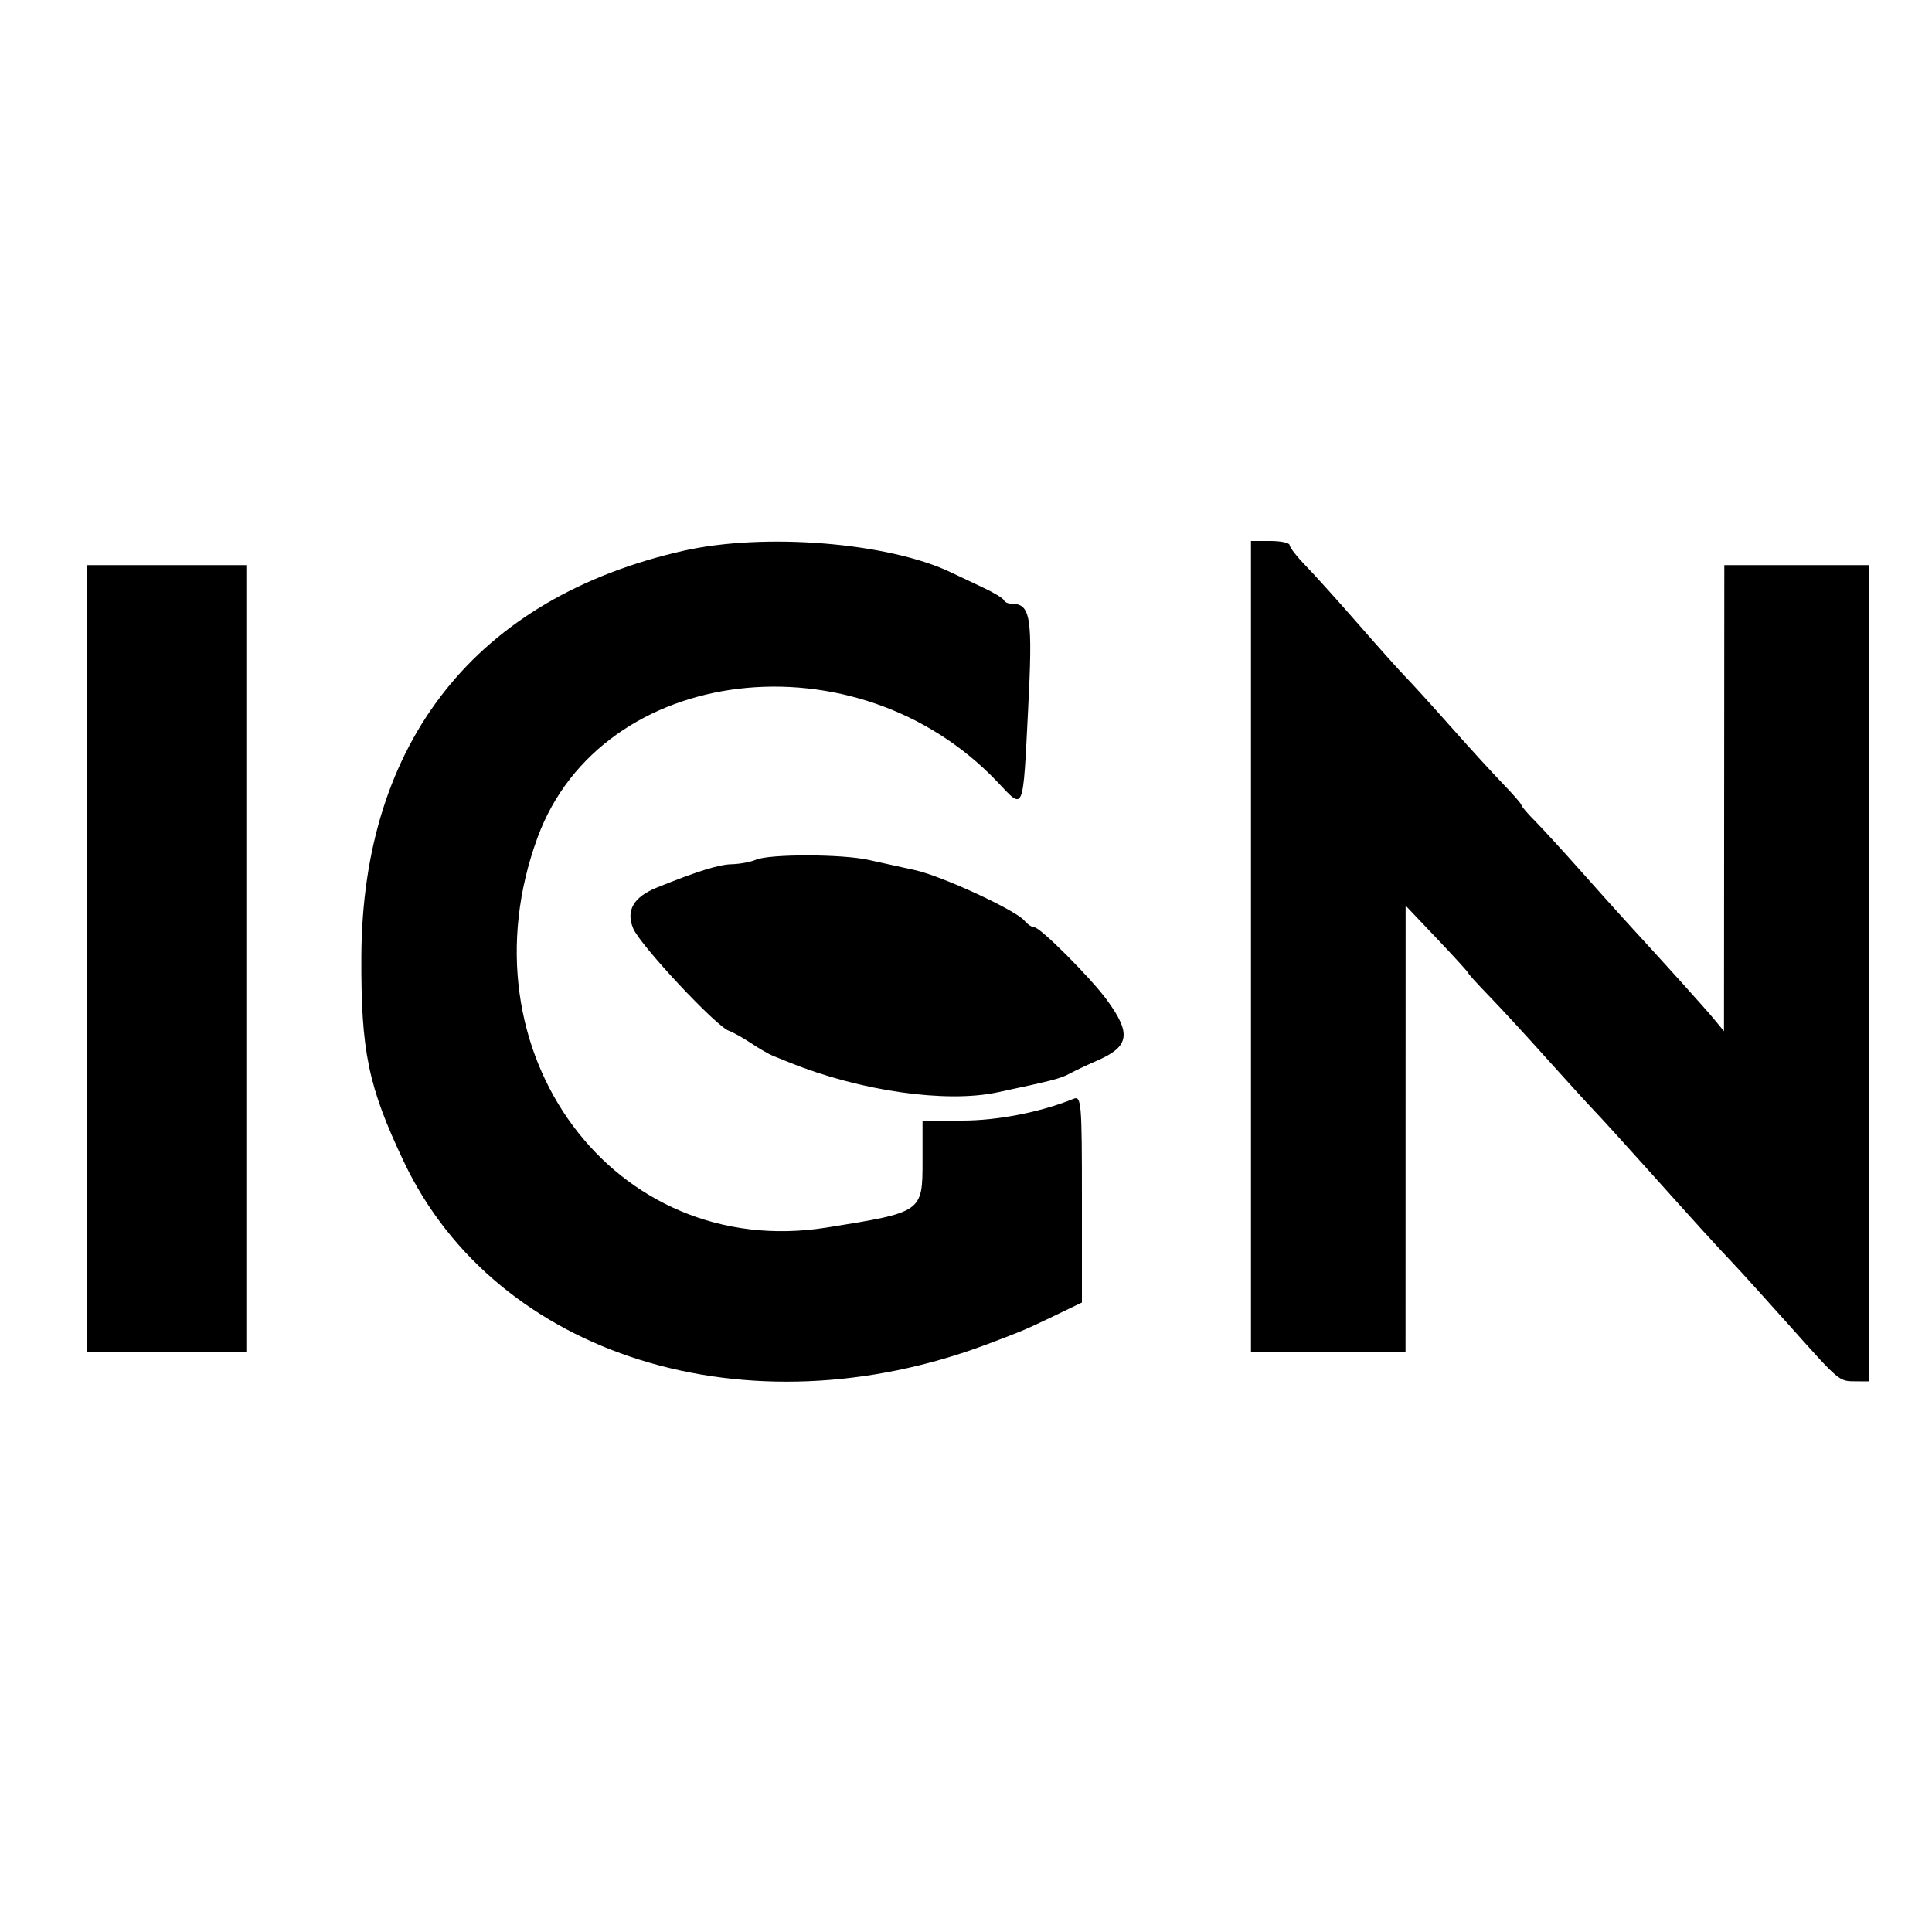 <svg version="1.1" width="400" height="400" xmlns="http://www.w3.org/2000/svg"><g><path d="M141.500 114.030 C 98.669 123.742,75.030 153.508,74.816 198.000 C 74.721 217.677,76.232 224.968,83.642 240.576 C 102.761 280.847,154.737 297.058,204.500 278.271 C 211.768 275.527,212.454 275.236,218.250 272.443 L 224.000 269.673 224.000 248.229 C 224.000 228.203,223.884 226.833,222.250 227.497 C 215.457 230.259,206.566 232.000,199.253 232.000 L 191.000 232.000 191.000 240.378 C 191.000 250.973,190.990 250.980,171.167 254.148 C 127.133 261.187,94.968 217.778,111.309 173.364 C 124.548 137.380,177.367 131.076,206.602 161.992 C 212.058 167.760,211.761 168.474,212.857 146.958 C 213.837 127.727,213.411 125.000,209.428 125.000 C 208.734 125.000,208.017 124.662,207.833 124.250 C 207.650 123.838,205.700 122.660,203.500 121.634 C 201.300 120.608,198.375 119.223,197.000 118.558 C 184.135 112.333,158.286 110.224,141.500 114.030 M259.000 196.000 L 259.000 280.000 275.000 280.000 L 291.000 280.000 291.008 233.750 L 291.017 187.500 297.508 194.335 C 301.079 198.095,304.000 201.307,304.000 201.474 C 304.000 201.640,305.913 203.747,308.250 206.155 C 310.587 208.563,315.875 214.299,320.000 218.901 C 324.125 223.504,328.629 228.446,330.008 229.885 C 331.388 231.323,336.549 237.000,341.478 242.500 C 351.398 253.569,355.248 257.801,359.049 261.811 C 360.450 263.290,365.618 269.000,370.533 274.500 C 380.996 286.209,380.705 285.965,384.250 285.985 L 387.000 286.000 387.000 201.500 L 387.000 117.000 372.000 117.000 L 357.000 117.000 356.967 165.250 L 356.933 213.500 354.870 211.000 C 353.057 208.804,345.972 200.935,336.500 190.600 C 334.850 188.799,330.575 184.034,327.000 180.010 C 323.425 175.986,319.262 171.448,317.750 169.924 C 316.238 168.400,315.000 166.947,315.000 166.695 C 315.000 166.442,313.313 164.494,311.250 162.366 C 309.188 160.239,304.350 154.945,300.500 150.603 C 296.650 146.261,292.421 141.603,291.102 140.251 C 289.783 138.900,285.338 133.935,281.225 129.217 C 277.112 124.500,272.228 119.077,270.373 117.166 C 268.518 115.256,267.000 113.312,267.000 112.847 C 267.000 112.381,265.200 112.000,263.000 112.000 L 259.000 112.000 259.000 196.000 M18.000 198.500 L 18.000 280.000 34.500 280.000 L 51.000 280.000 51.000 198.500 L 51.000 117.000 34.500 117.000 L 18.000 117.000 18.000 198.500 M156.500 178.000 C 155.400 178.473,153.144 178.891,151.486 178.930 C 148.826 178.992,144.364 180.384,136.000 183.761 C 131.176 185.709,129.551 188.503,131.087 192.210 C 132.521 195.673,148.212 212.459,150.905 213.412 C 151.782 213.723,153.850 214.877,155.500 215.977 C 157.150 217.078,159.175 218.249,160.000 218.580 C 160.825 218.911,162.400 219.545,163.500 219.990 C 178.074 225.881,195.837 228.429,206.500 226.158 C 218.025 223.704,219.593 223.296,221.500 222.257 C 222.600 221.658,225.126 220.464,227.112 219.603 C 233.860 216.678,234.290 214.024,229.152 207.000 C 225.838 202.470,215.386 192.000,214.178 192.000 C 213.665 192.000,212.725 191.374,212.090 190.609 C 210.288 188.438,195.054 181.394,189.500 180.164 C 186.750 179.555,182.388 178.594,179.807 178.029 C 174.217 176.803,159.327 176.785,156.500 178.000 " stroke="none" fill-rule="evenodd"></path></g></svg>